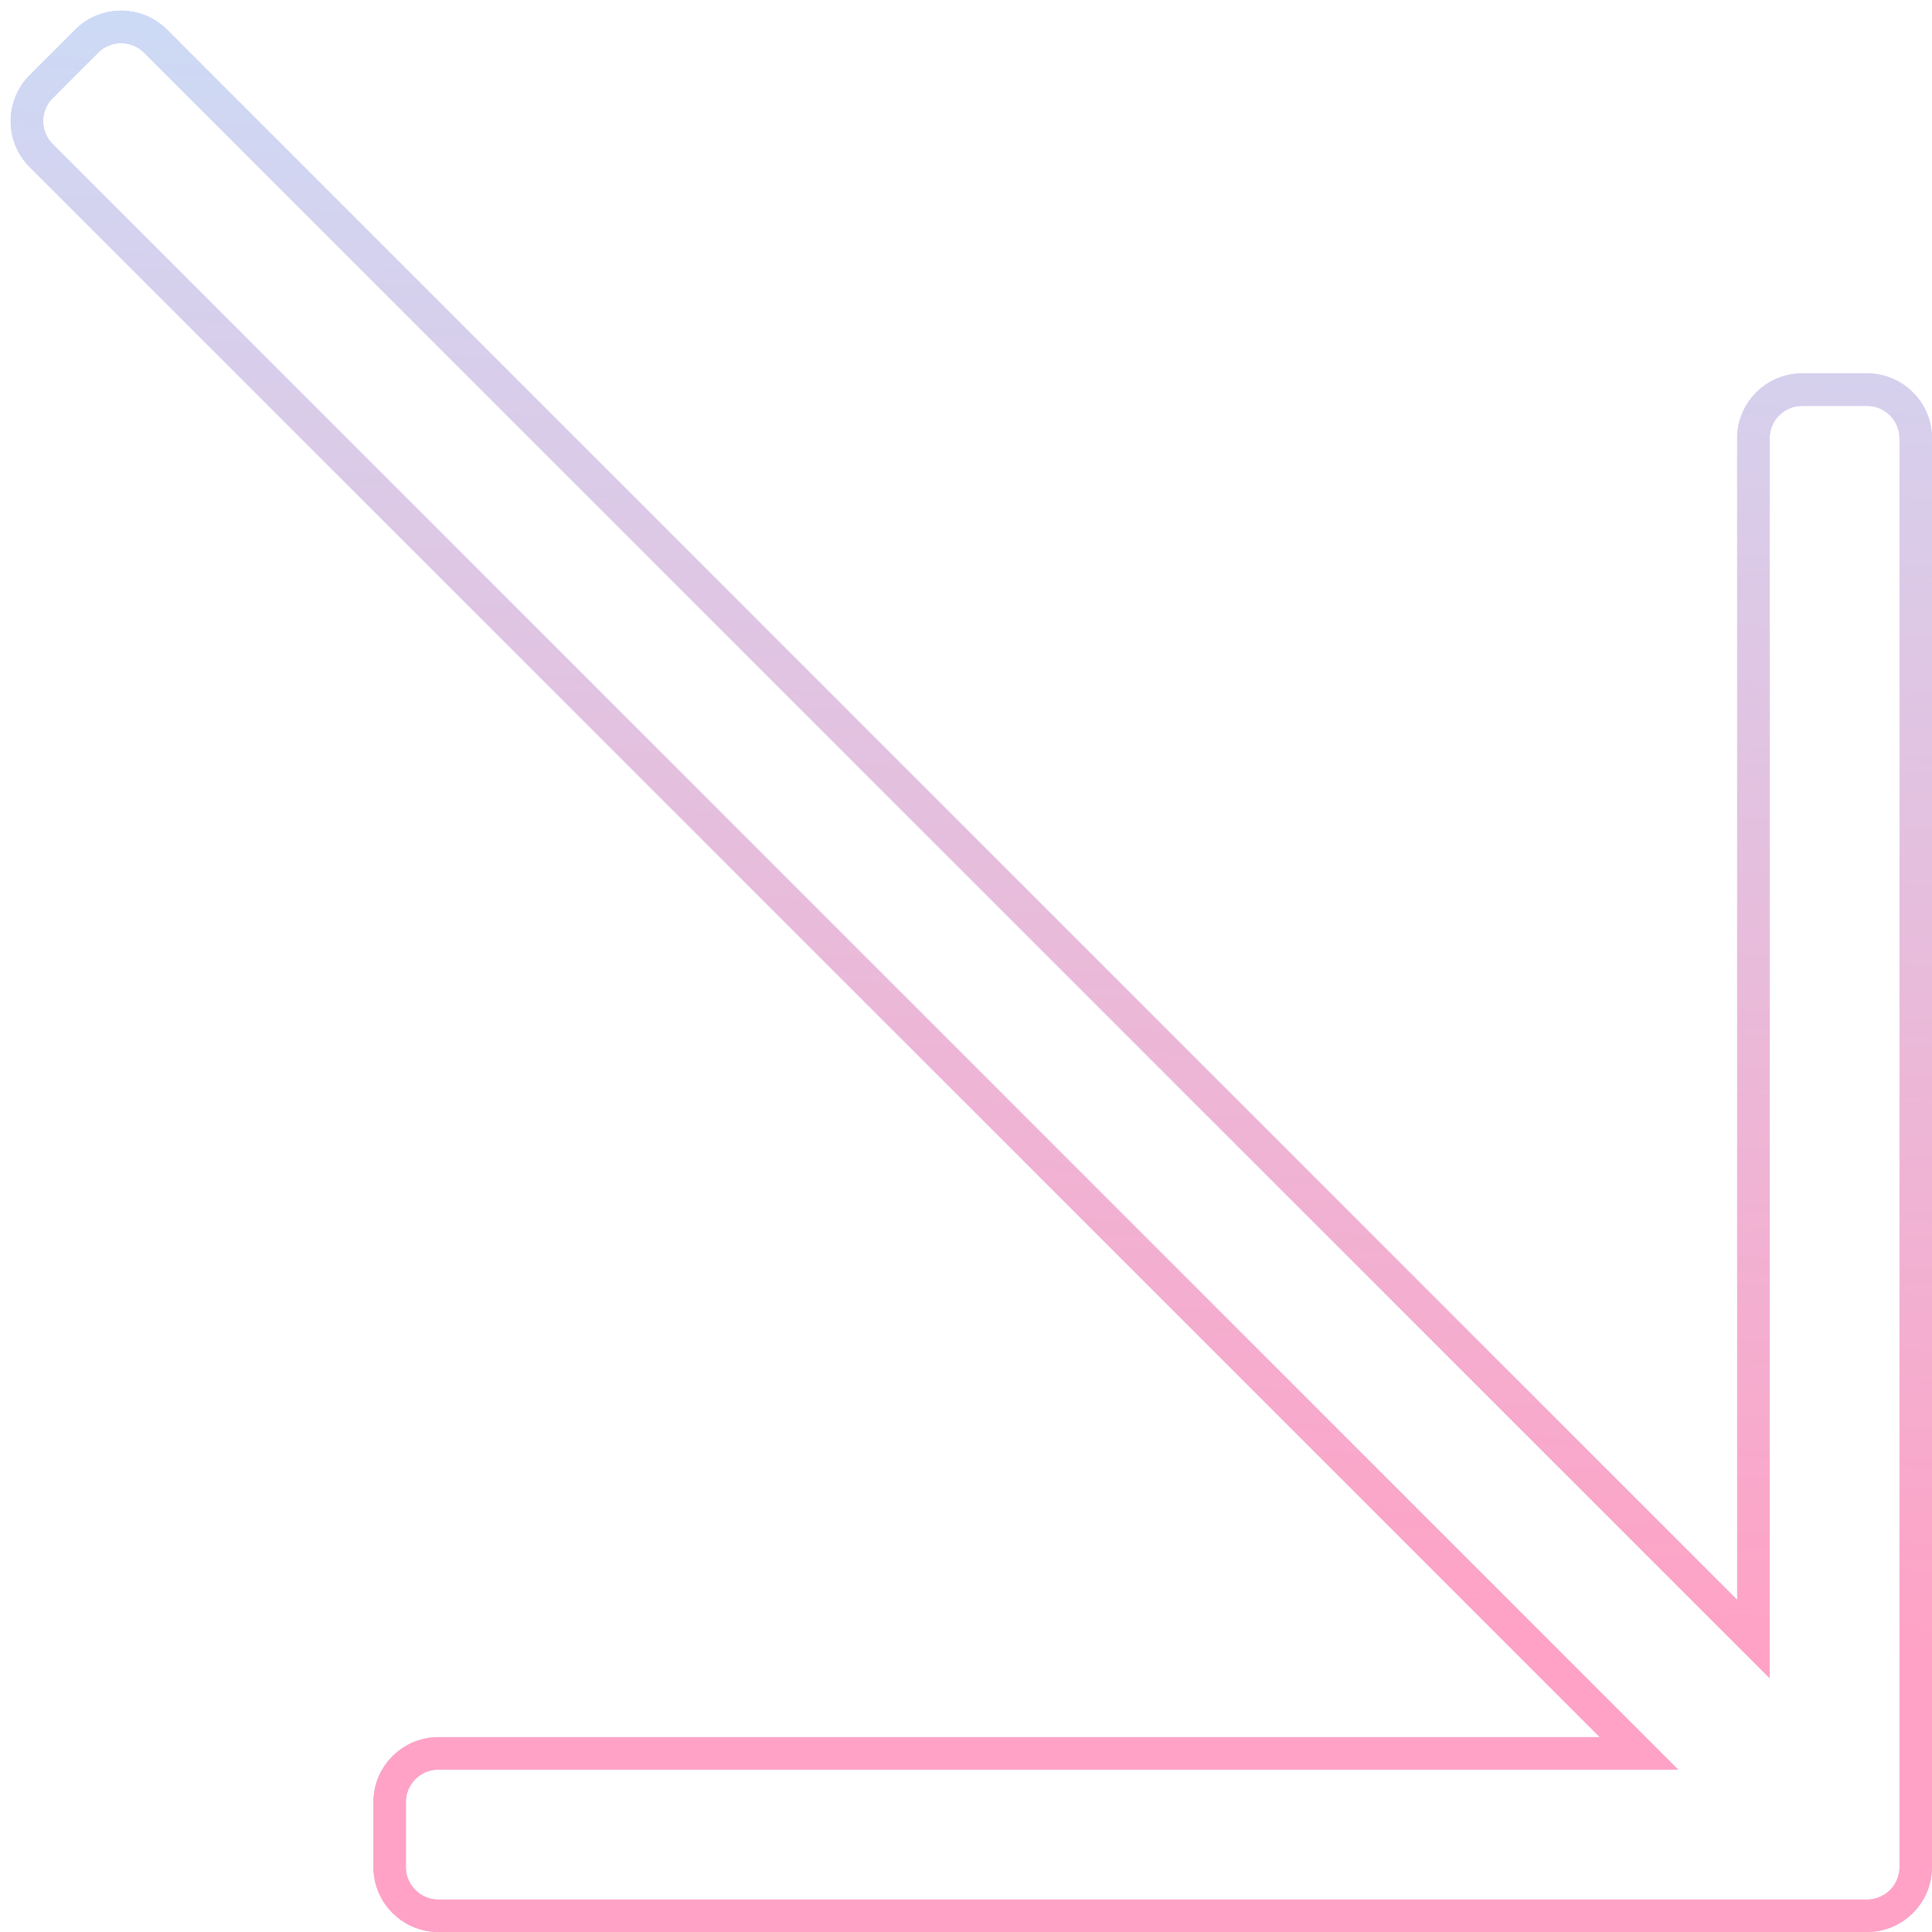 <svg width="119" height="119" viewBox="0 0 119 119" fill="none" xmlns="http://www.w3.org/2000/svg">
<path d="M118 115V27C118 25.343 116.657 24 115 24H111C109.343 24 108 25.343 108 27V100.954L9.581 2.535C8.41 1.364 6.51 1.364 5.339 2.535L2.535 5.339C1.4 6.474 1.365 8.292 2.429 9.47L2.535 9.581L100.954 108H27C25.343 108 24 109.343 24 111V115C24 116.657 25.343 118 27 118H115C116.657 118 118 116.657 118 115Z" stroke="url(#paint0_linear_1_13933)" stroke-width="2"/>
<path d="M118 115V27C118 25.343 116.657 24 115 24H111C109.343 24 108 25.343 108 27V100.954L9.581 2.535C8.41 1.364 6.51 1.364 5.339 2.535L2.535 5.339C1.4 6.474 1.365 8.292 2.429 9.47L2.535 9.581L100.954 108H27C25.343 108 24 109.343 24 111V115C24 116.657 25.343 118 27 118H115C116.657 118 118 116.657 118 115Z" stroke="url(#paint1_linear_1_13933)" stroke-width="2"/>
<defs>
<linearGradient id="paint0_linear_1_13933" x1="11.267" y1="110.5" x2="4.819" y2="32.681" gradientUnits="userSpaceOnUse">
<stop stop-color="#CEBAEE"/>
<stop offset="1" stop-color="#BCC0FB"/>
</linearGradient>
<linearGradient id="paint1_linear_1_13933" x1="119" y1="4.458" x2="113.161" y2="102.33" gradientUnits="userSpaceOnUse">
<stop stop-color="#CBDCF7"/>
<stop offset="1" stop-color="#FFA2C5"/>
</linearGradient>
</defs>
</svg>
